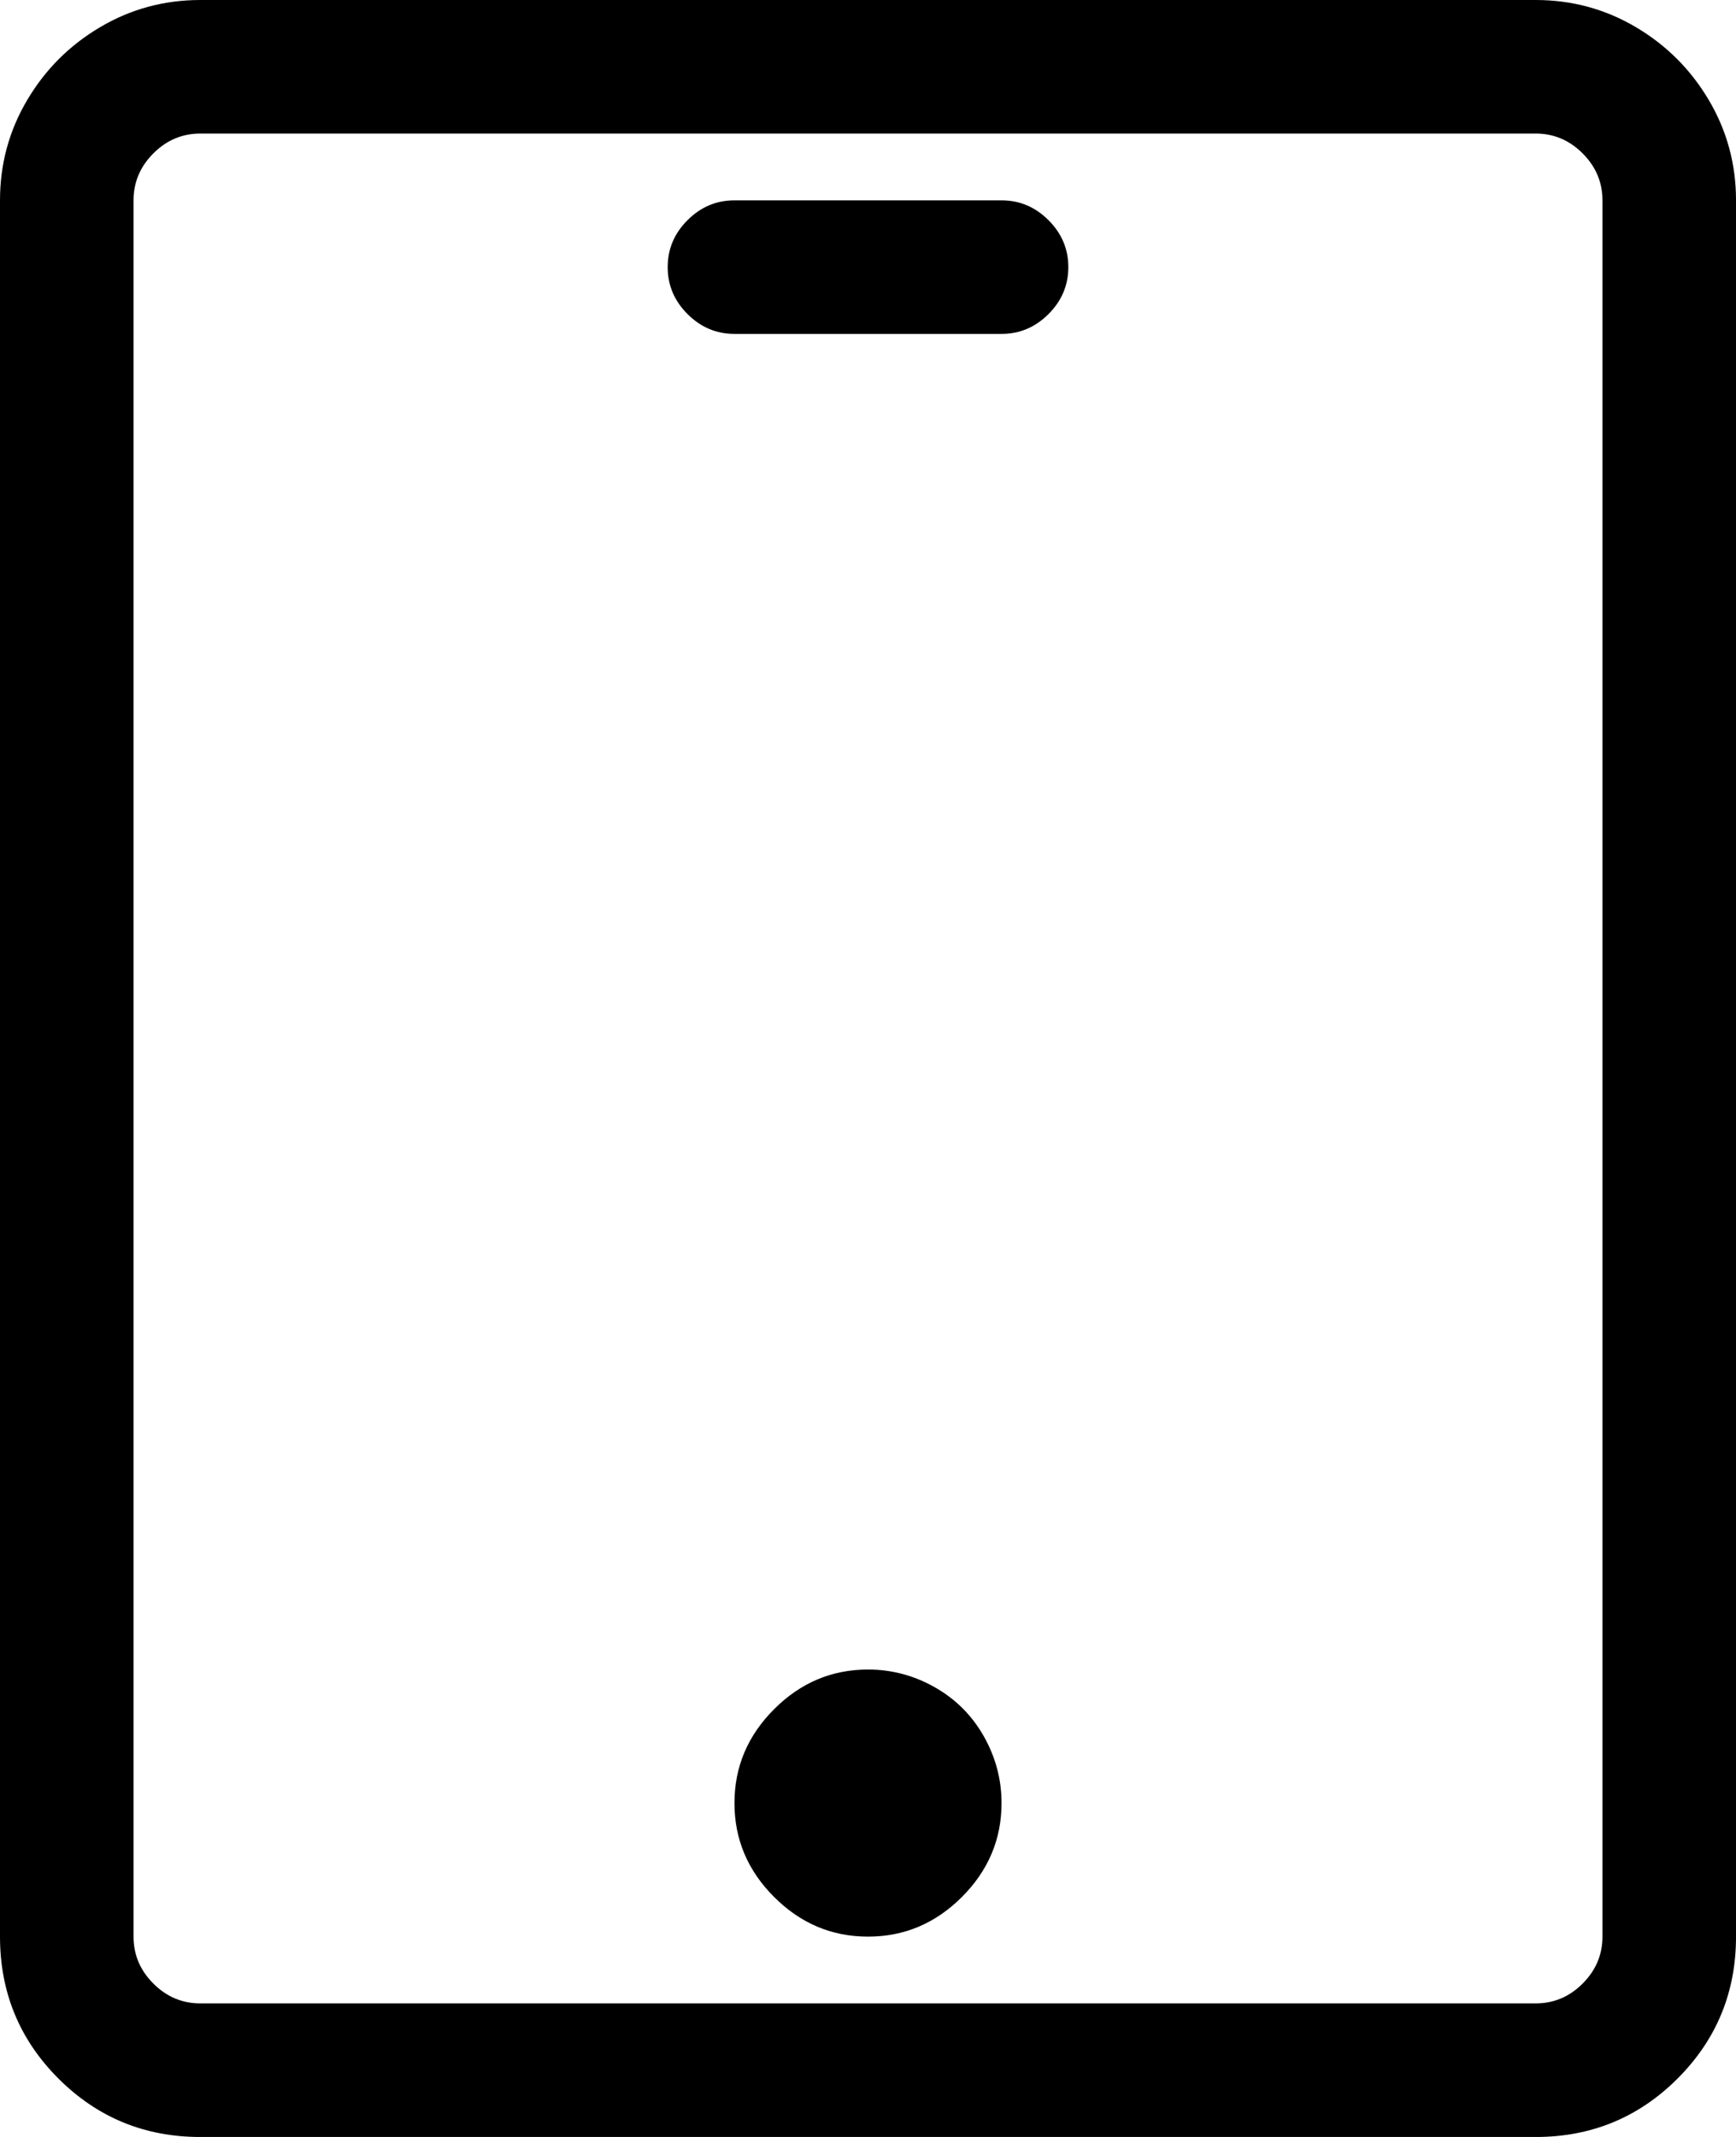 <?xml version="1.0" encoding="iso-8859-1"?>
<!-- Generator: Adobe Illustrator 24.0.1, SVG Export Plug-In . SVG Version: 6.00 Build 0)  -->
<svg version="1.1" id="Layer_1" xmlns="http://www.w3.org/2000/svg" xmlns:xlink="http://www.w3.org/1999/xlink" x="0px" y="0px"
	 viewBox="0 0 77.922 95.905" style="enable-background:new 0 0 77.922 95.905;" xml:space="preserve">
<g>
	<path d="M73.427,1.218c1.373,0.812,2.466,1.905,3.278,3.278c0.811,1.374,1.218,2.873,1.218,4.496v77.922
		c0,2.498-0.875,4.62-2.623,6.369c-1.749,1.748-3.872,2.623-6.369,2.623H8.991c-2.498,0-4.621-0.875-6.369-2.623
		C0.874,91.534,0,89.412,0,86.914V8.991C0,7.368,0.405,5.87,1.217,4.496C2.028,3.123,3.121,2.03,4.496,1.218
		C5.868,0.407,7.367,0,8.991,0h59.94C70.554,0,72.053,0.407,73.427,1.218z M71.928,8.991c0-0.811-0.297-1.513-0.89-2.107
		c-0.594-0.593-1.296-0.89-2.107-0.89H8.991c-0.812,0-1.515,0.297-2.107,0.89c-0.594,0.594-0.89,1.297-0.89,2.107v77.922
		c0,0.812,0.296,1.515,0.89,2.107c0.592,0.594,1.295,0.89,2.107,0.89h59.94c0.811,0,1.513-0.295,2.107-0.89
		c0.593-0.593,0.89-1.295,0.89-2.107V8.991z M47.063,9.881c0.593,0.594,0.89,1.296,0.89,2.107c0,0.812-0.297,1.515-0.89,2.107
		c-0.594,0.594-1.297,0.89-2.107,0.89H32.967c-0.812,0-1.514-0.296-2.107-0.89c-0.594-0.593-0.89-1.295-0.89-2.107
		c0-0.811,0.295-1.513,0.89-2.107c0.593-0.593,1.295-0.89,2.107-0.89h11.988C45.766,8.991,46.468,9.288,47.063,9.881z
		 M41.958,75.722c0.937,0.531,1.67,1.264,2.201,2.201c0.53,0.937,0.796,1.936,0.796,2.997c0,1.625-0.594,3.029-1.779,4.215
		c-1.187,1.187-2.592,1.779-4.215,1.779c-1.624,0-3.029-0.593-4.214-1.779c-1.187-1.186-1.78-2.59-1.78-4.215
		c0-1.623,0.593-3.027,1.78-4.214c1.185-1.186,2.59-1.779,4.214-1.779C40.022,74.926,41.021,75.192,41.958,75.722z"/>
</g>
</svg>
